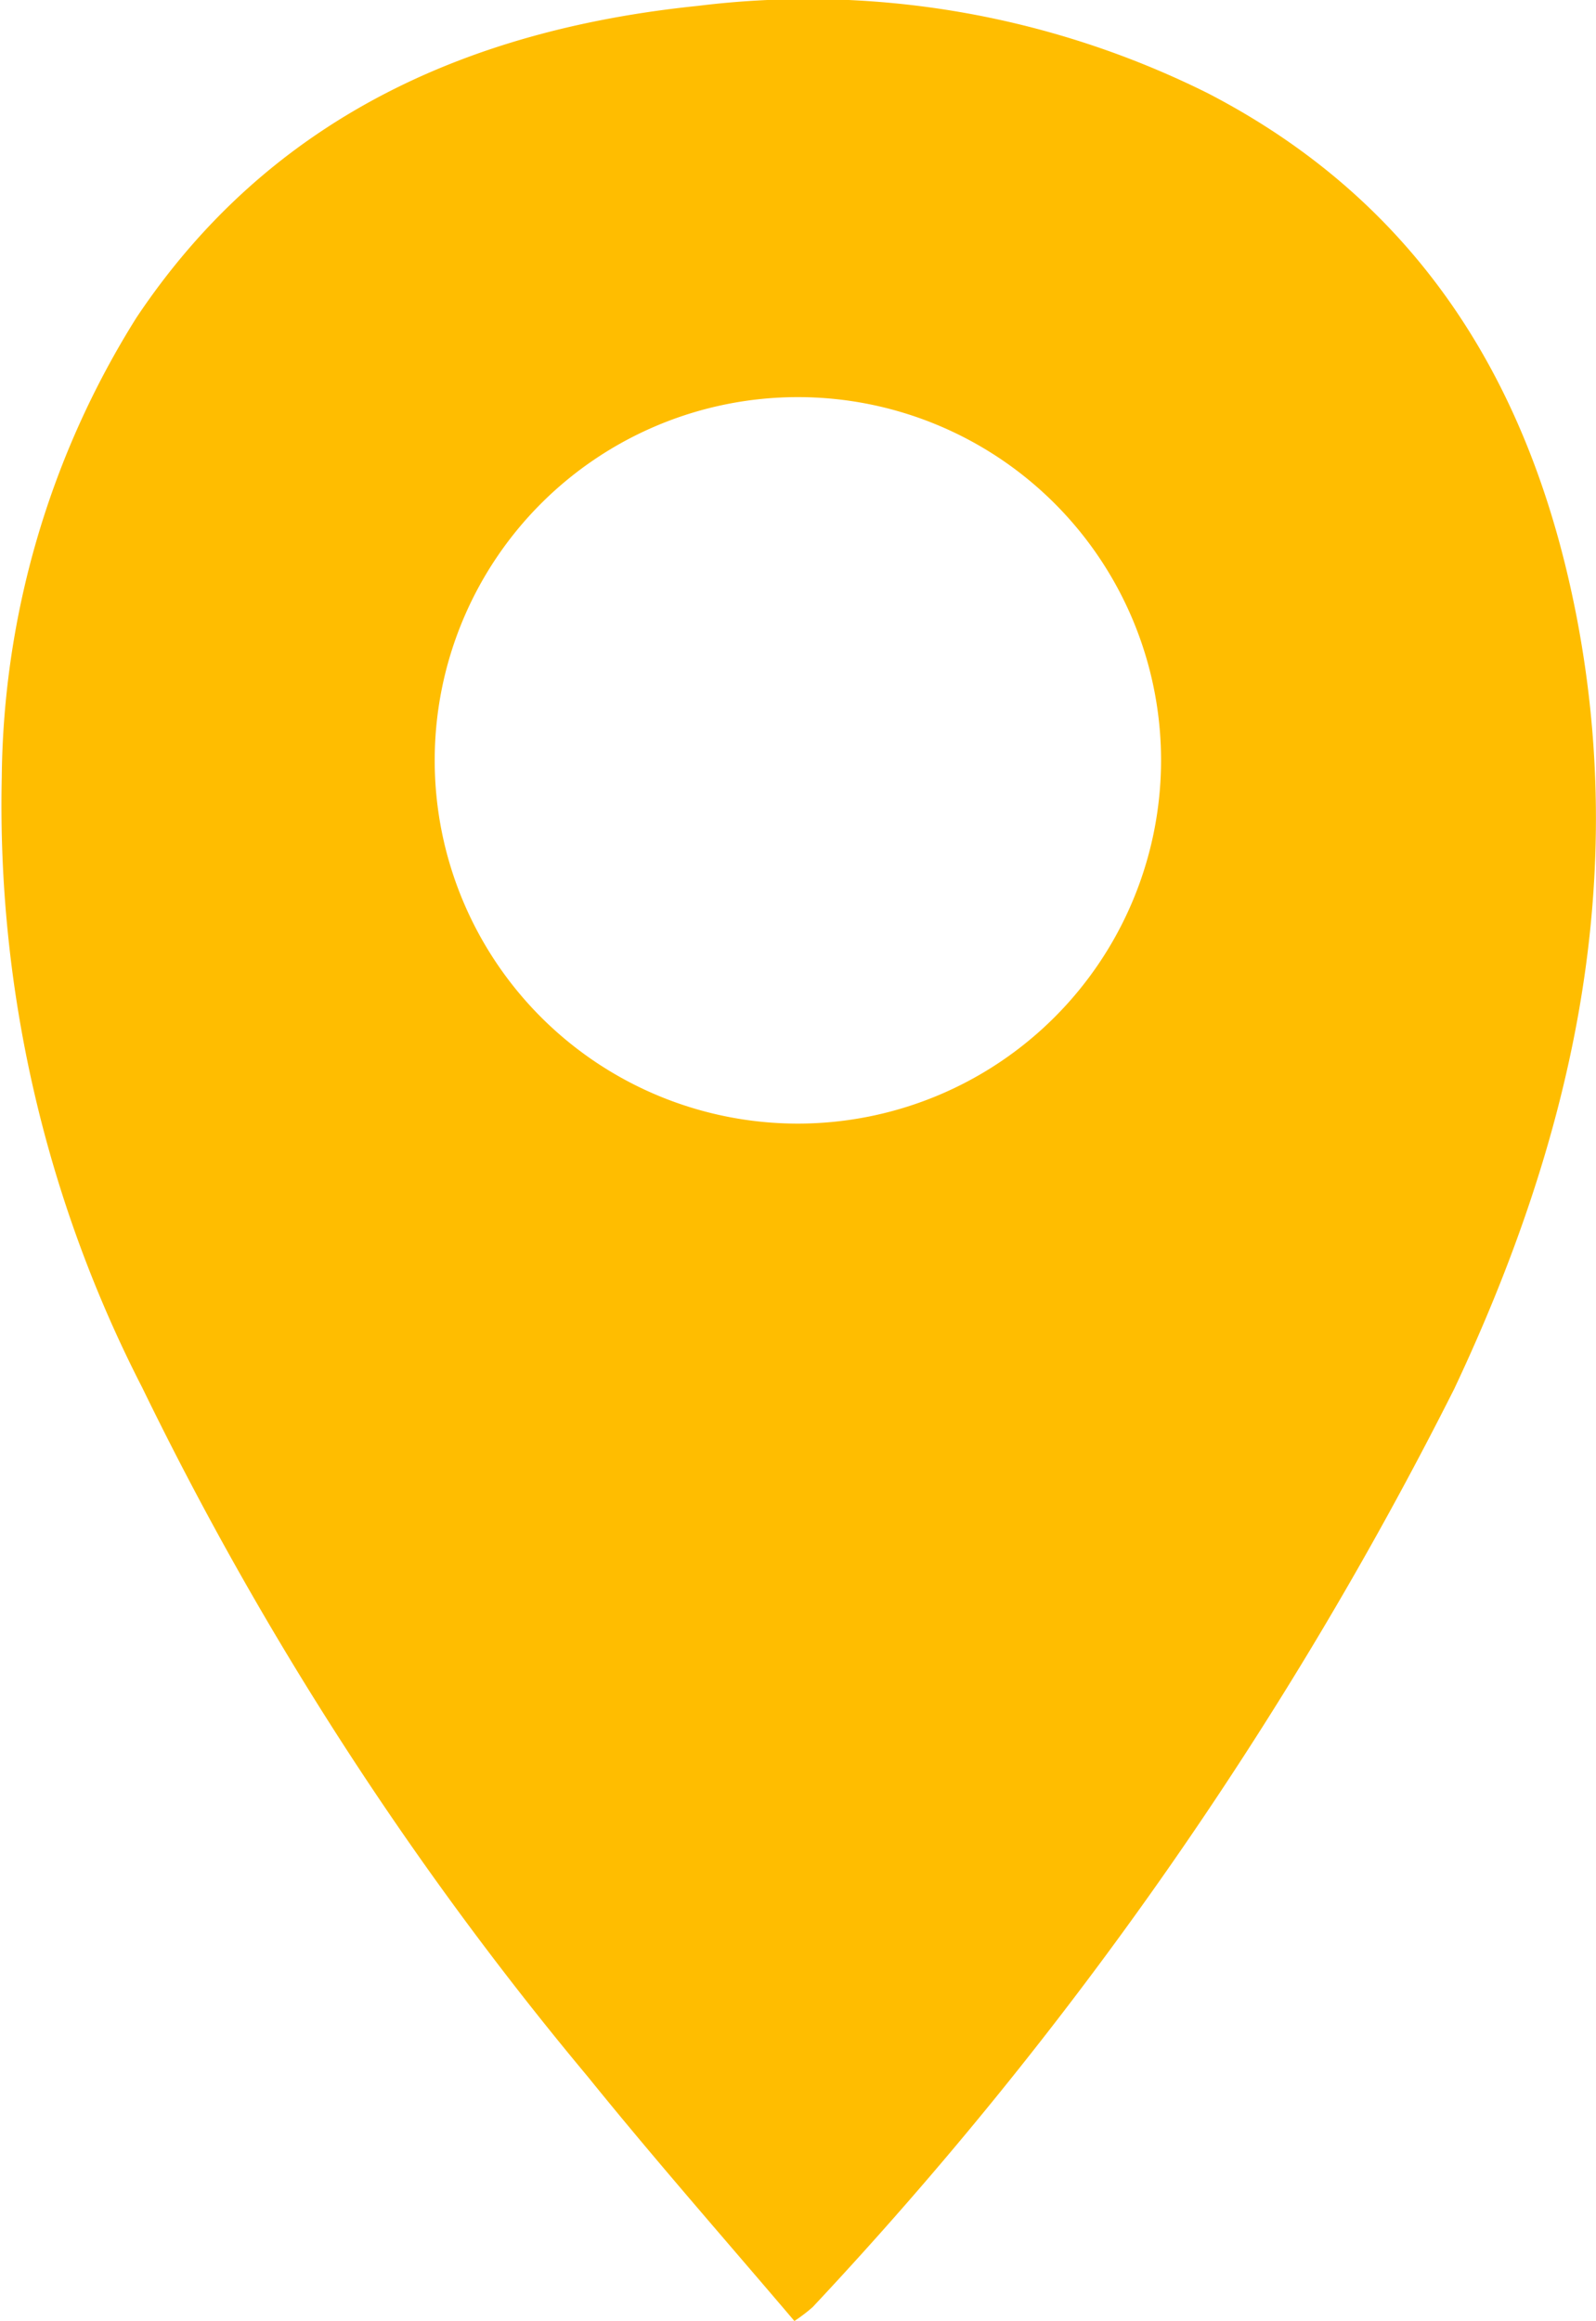 <svg xmlns="http://www.w3.org/2000/svg" viewBox="0 0 27 39.258">
  <defs>
    <style>
      .cls-1 {
        fill: #ffbd00;
      }
    </style>
  </defs>
  <g id="Group_79" data-name="Group 79" transform="translate(-0.028 -0.03)">
    <path id="Path_100" data-name="Path 100" class="cls-1" d="M26.7,10.463c-.755-3.894-2.635-6.988-6.233-8.853A15.159,15.159,0,0,0,11.838.129c-3.908.4-7.254,1.91-9.5,5.271a14.872,14.872,0,0,0-2.28,7.773A21.553,21.553,0,0,0,2.437,23.506,57.247,57.247,0,0,0,9.973,35.157c1.125,1.392,2.31,2.739,3.494,4.131a2.659,2.659,0,0,0,.311-.237,66.241,66.241,0,0,0,10.852-15.53C26.584,19.375,27.59,15.082,26.7,10.463ZM13.526,19.035a6.144,6.144,0,1,1,6.144-6.144A6.148,6.148,0,0,1,13.526,19.035Z" transform="translate(0 0)"/>
  </g>
</svg>
